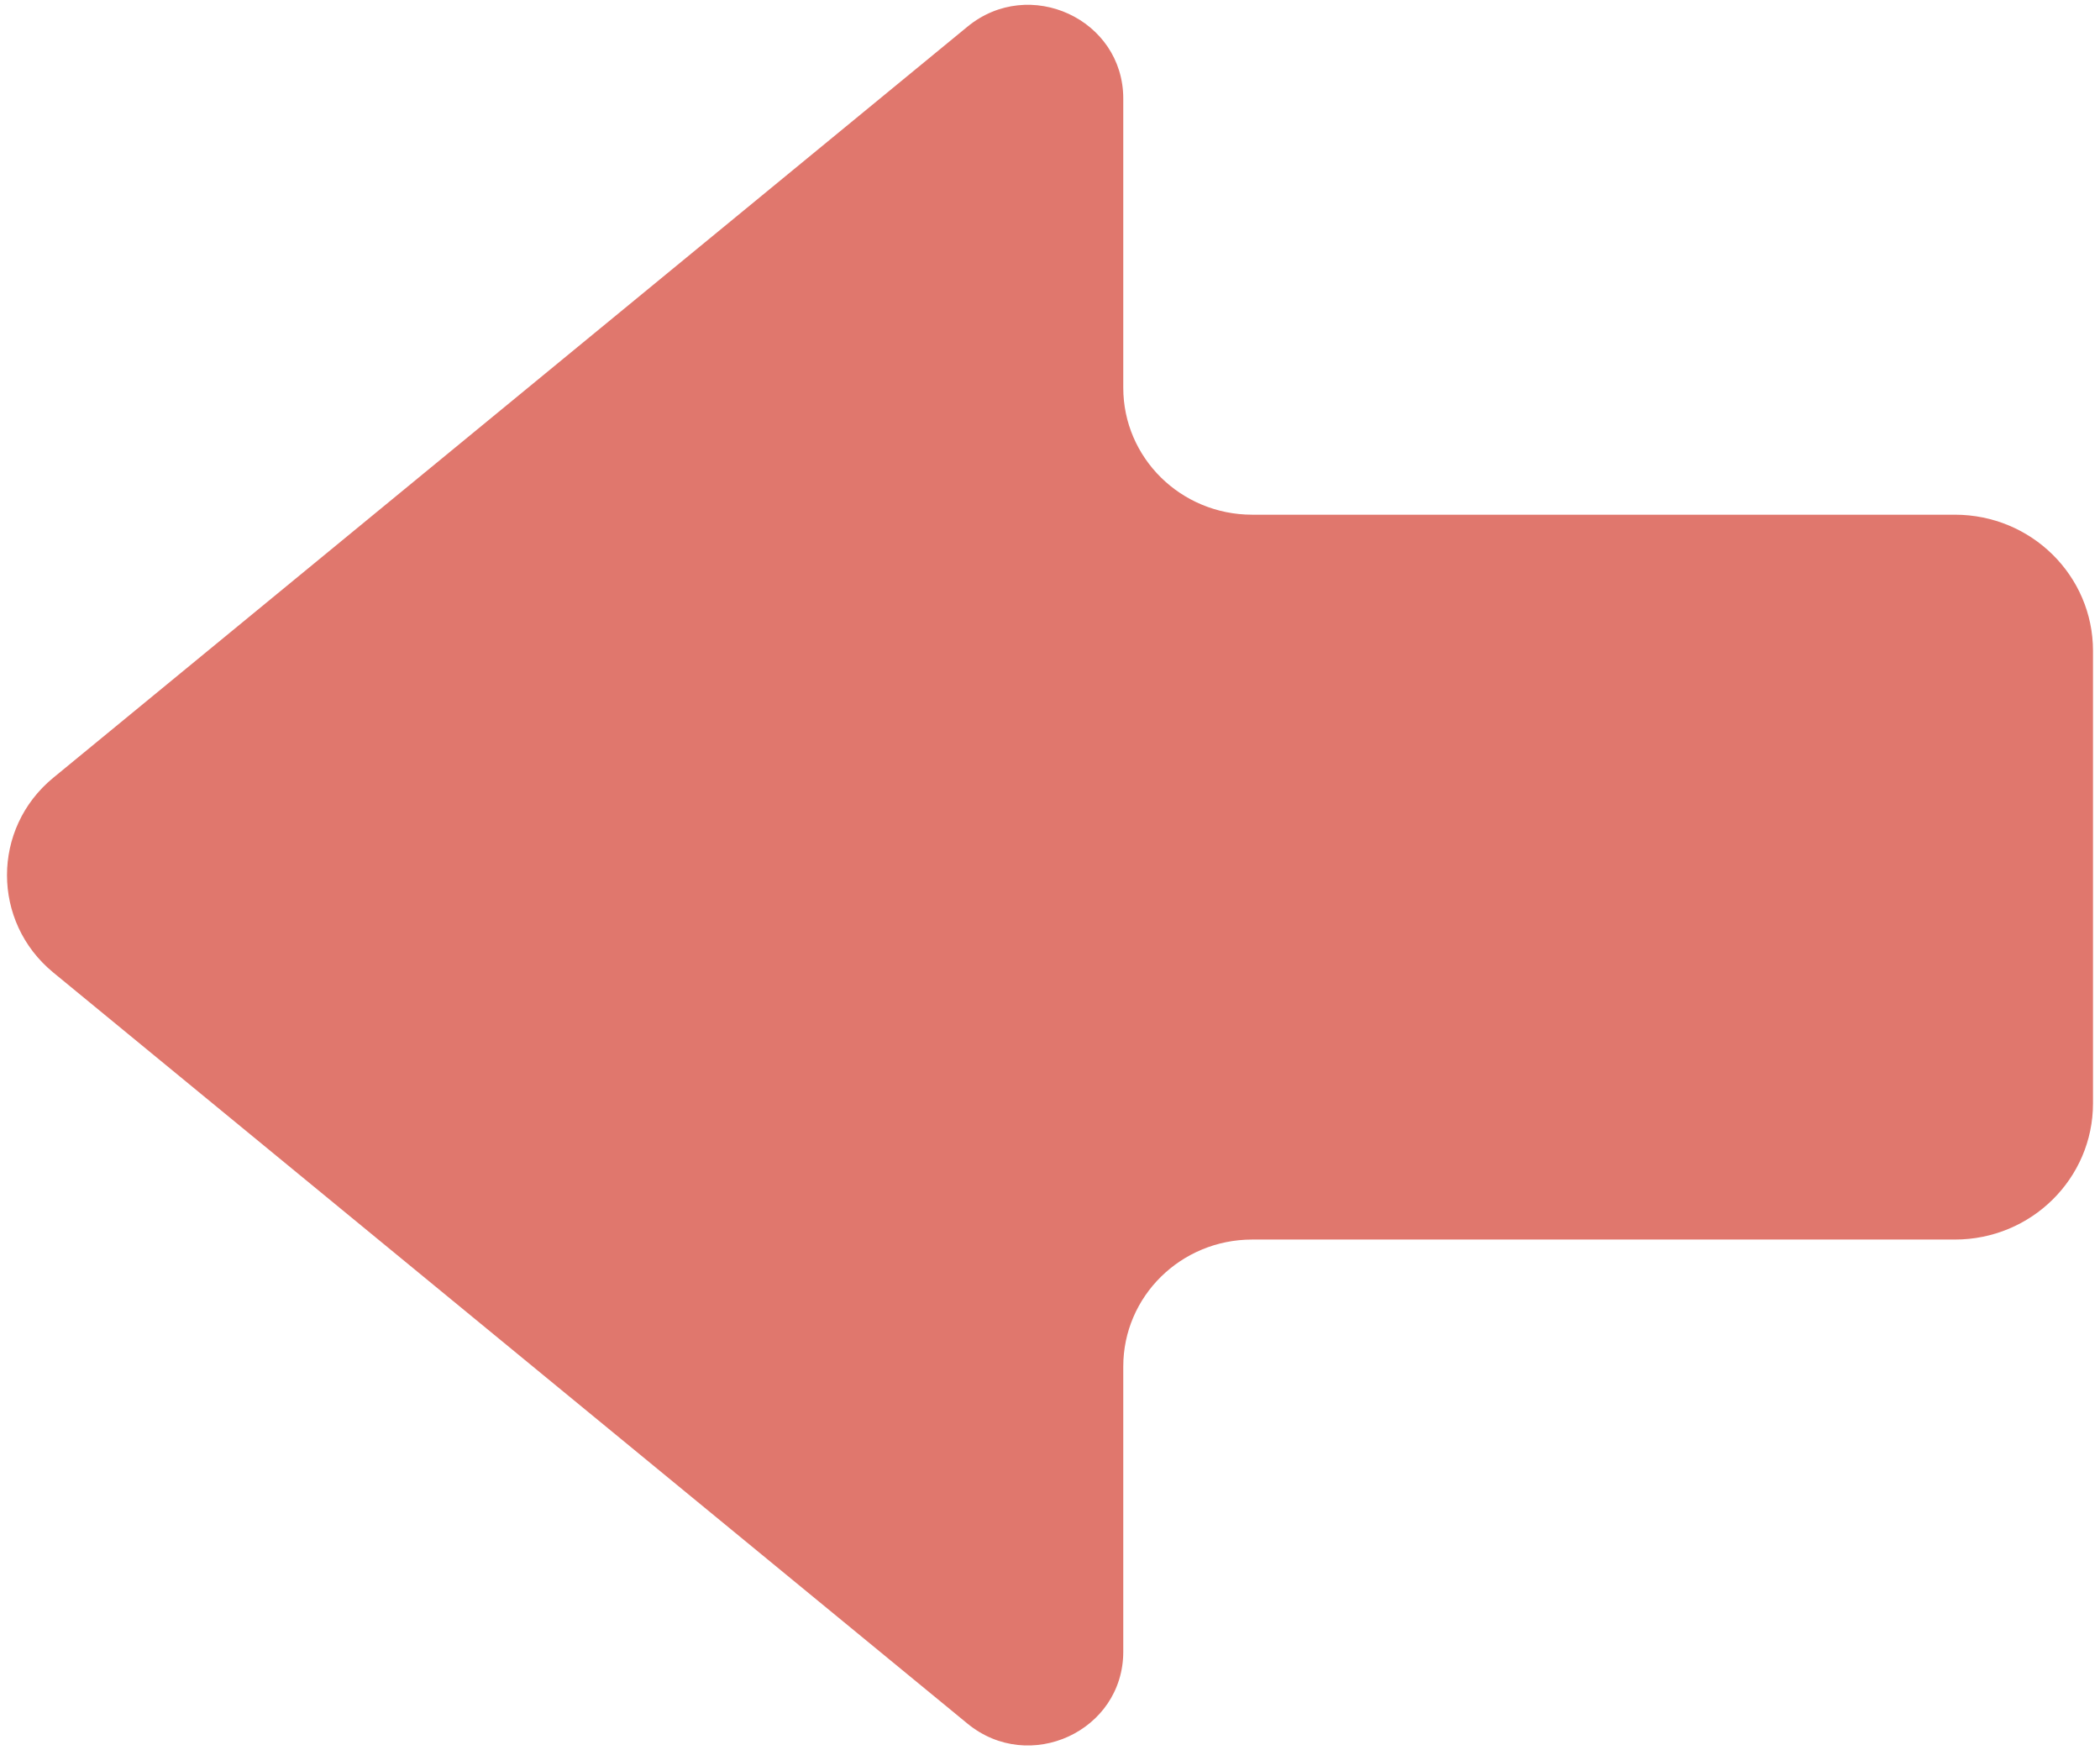 <?xml version="1.0" encoding="UTF-8" standalone="no"?>
<svg width="18px" height="15px" viewBox="0 0 18 15" version="1.1" xmlns="http://www.w3.org/2000/svg" xmlns:xlink="http://www.w3.org/1999/xlink">
    <defs></defs>
    <g id="Page-1" stroke="none" stroke-width="1" fill="none" fill-rule="evenodd">
        <g id="back-arrow" fill="#E0776D">
            <path d="M9.628,14.155 L9.628,11.711 C9.628,11.11 10.122,10.623 10.733,10.623 L16.756,10.623 C17.411,10.623 17.94,10.1 17.94,9.456 L17.94,5.578 C17.94,4.933 17.411,4.411 16.756,4.411 L10.733,4.411 C10.122,4.411 9.628,3.924 9.628,3.323 L9.628,0.845 C9.628,0.164 8.822,-0.207 8.292,0.229 L0.456,6.666 C-0.072,7.1 -0.072,7.9 0.456,8.334 L8.292,14.771 C8.822,15.207 9.628,14.836 9.628,14.155" id="back_arrow"></path>
        </g>
    </g>
</svg>